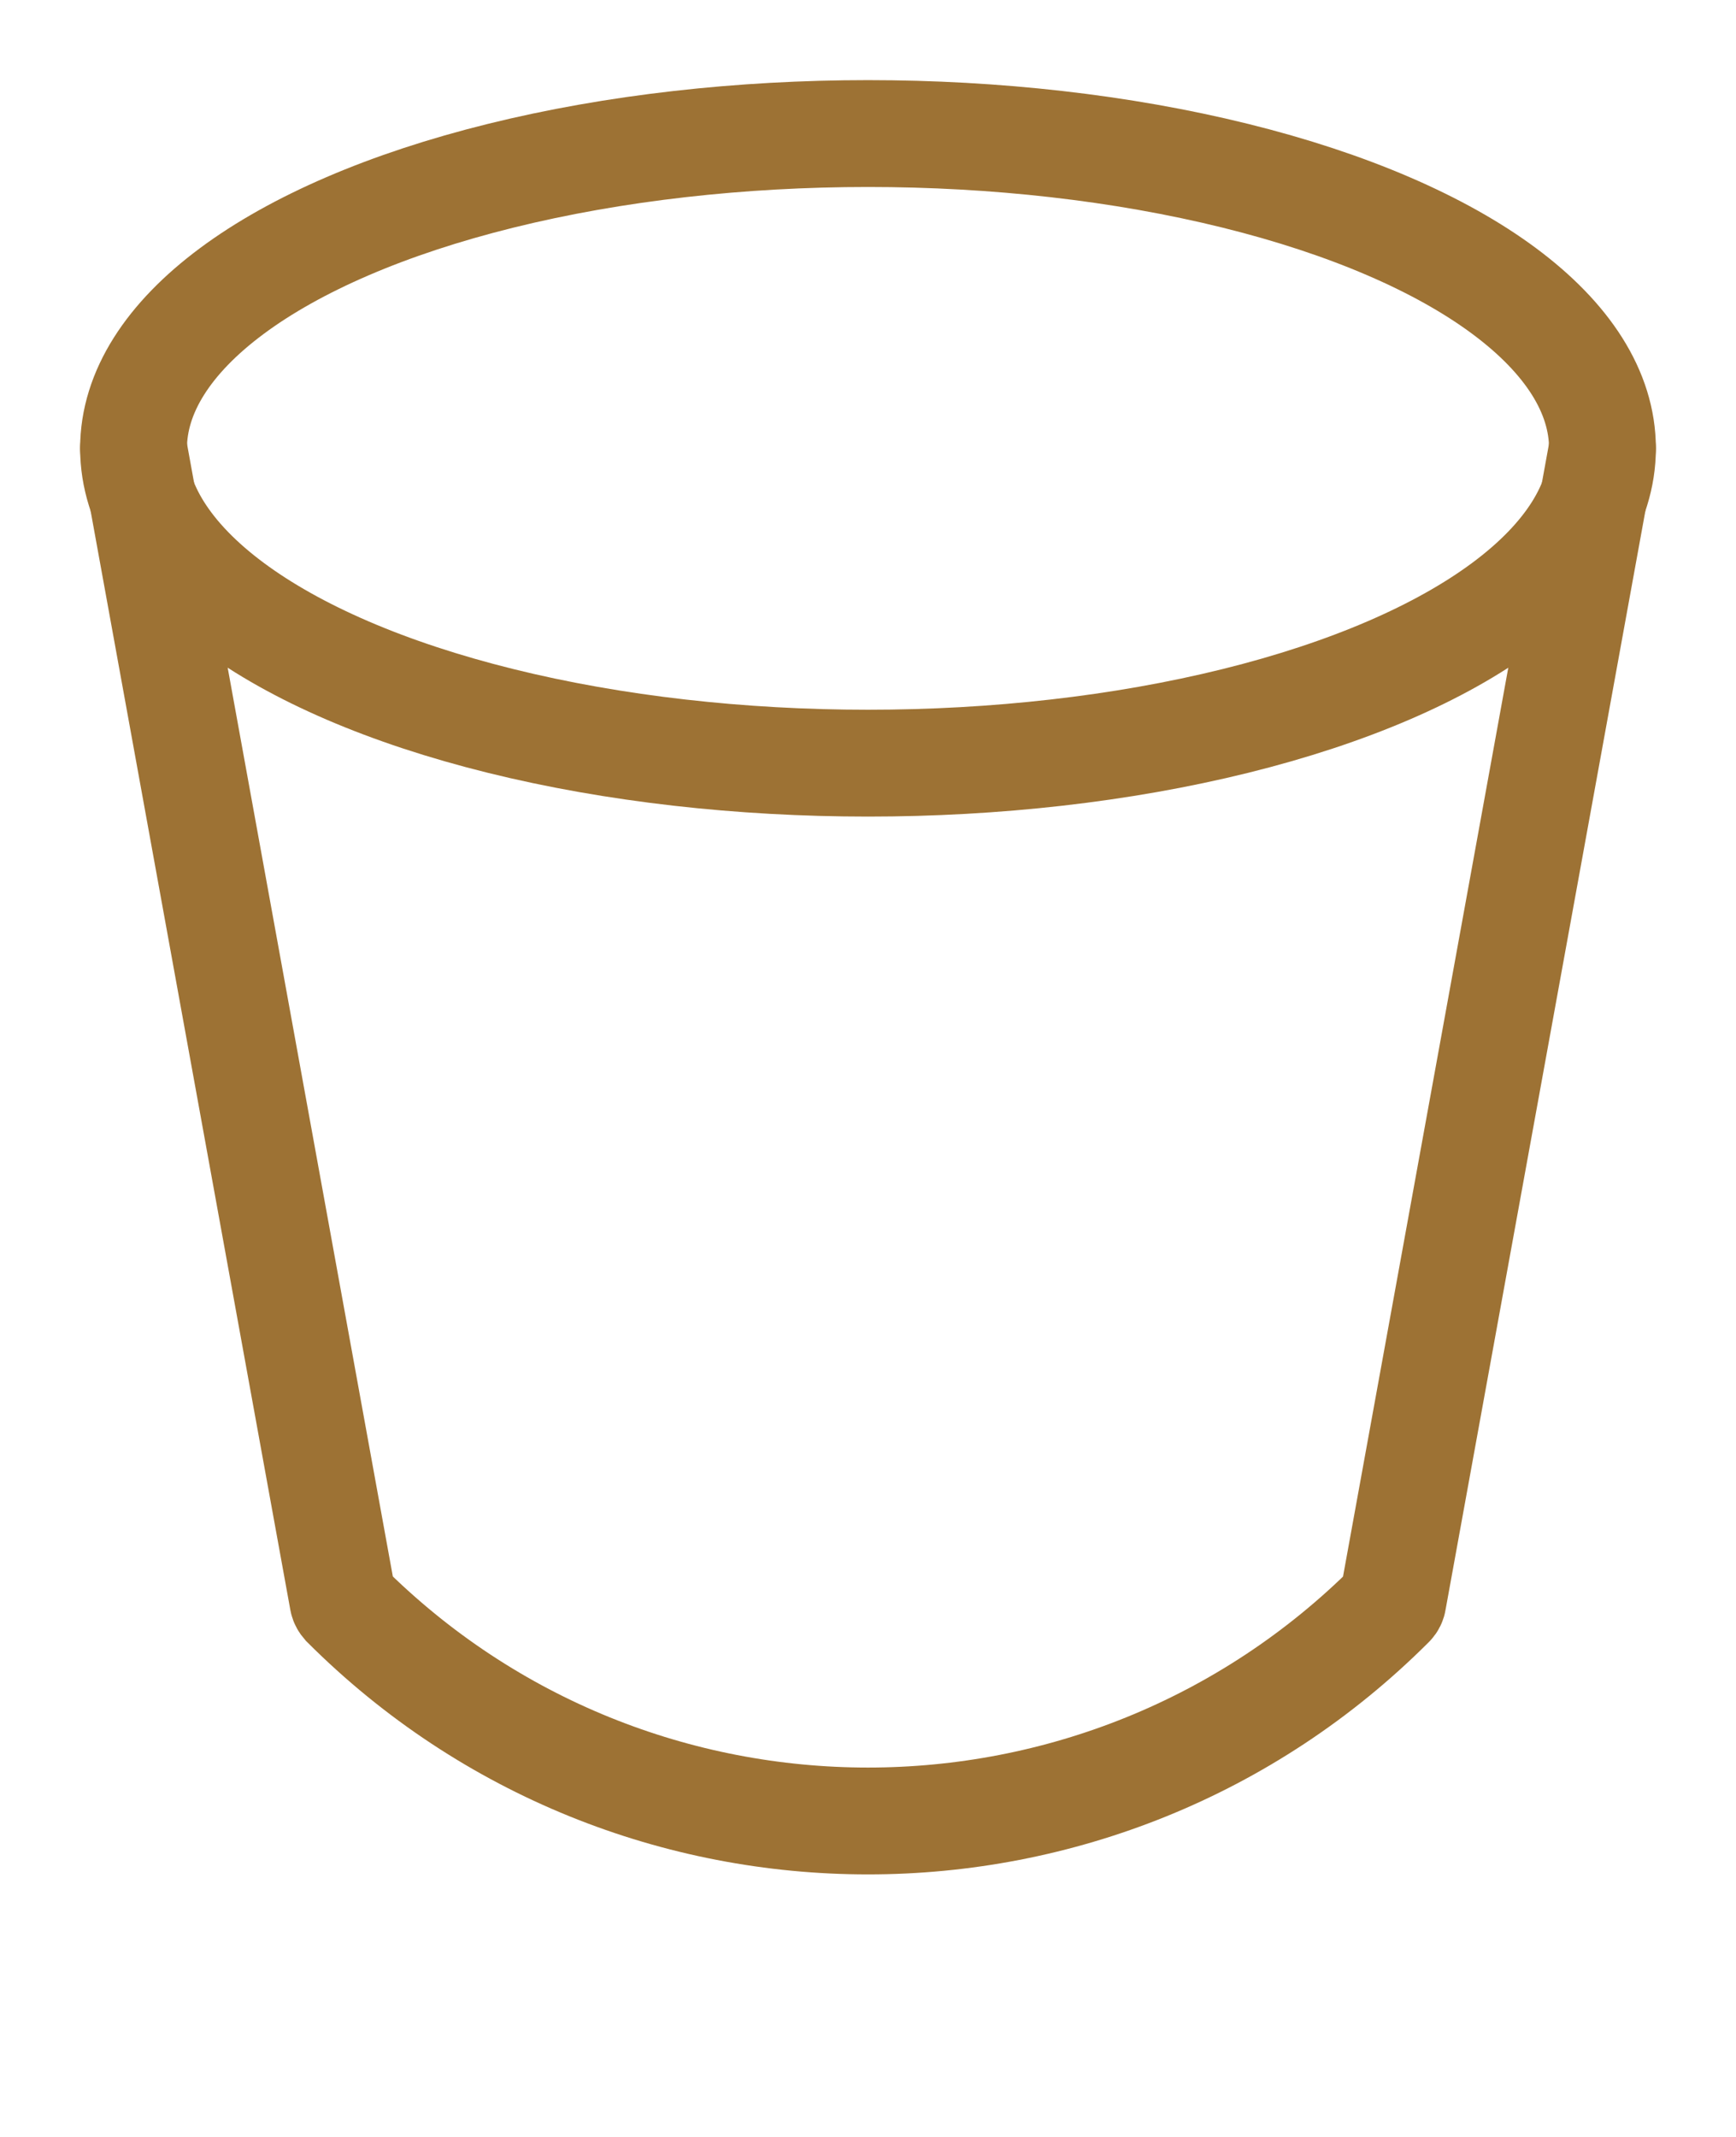 <svg width="13" height="16" viewBox="0 0 13 16" fill="none" xmlns="http://www.w3.org/2000/svg">
<ellipse cx="6.5" cy="3.357" rx="5.5" ry="2.357" stroke="#9D7234" stroke-width="0.8" stroke-linecap="round"/>
<path d="M1 3.357L2.568 11.984C2.57 11.994 2.576 12.004 2.583 12.012V12.012C4.746 14.175 8.254 14.175 10.417 12.012V12.012C10.425 12.004 10.43 11.994 10.431 11.984L12 3.357" stroke="#9D7234" stroke-width="0.8" stroke-linecap="round"/>
</svg>

